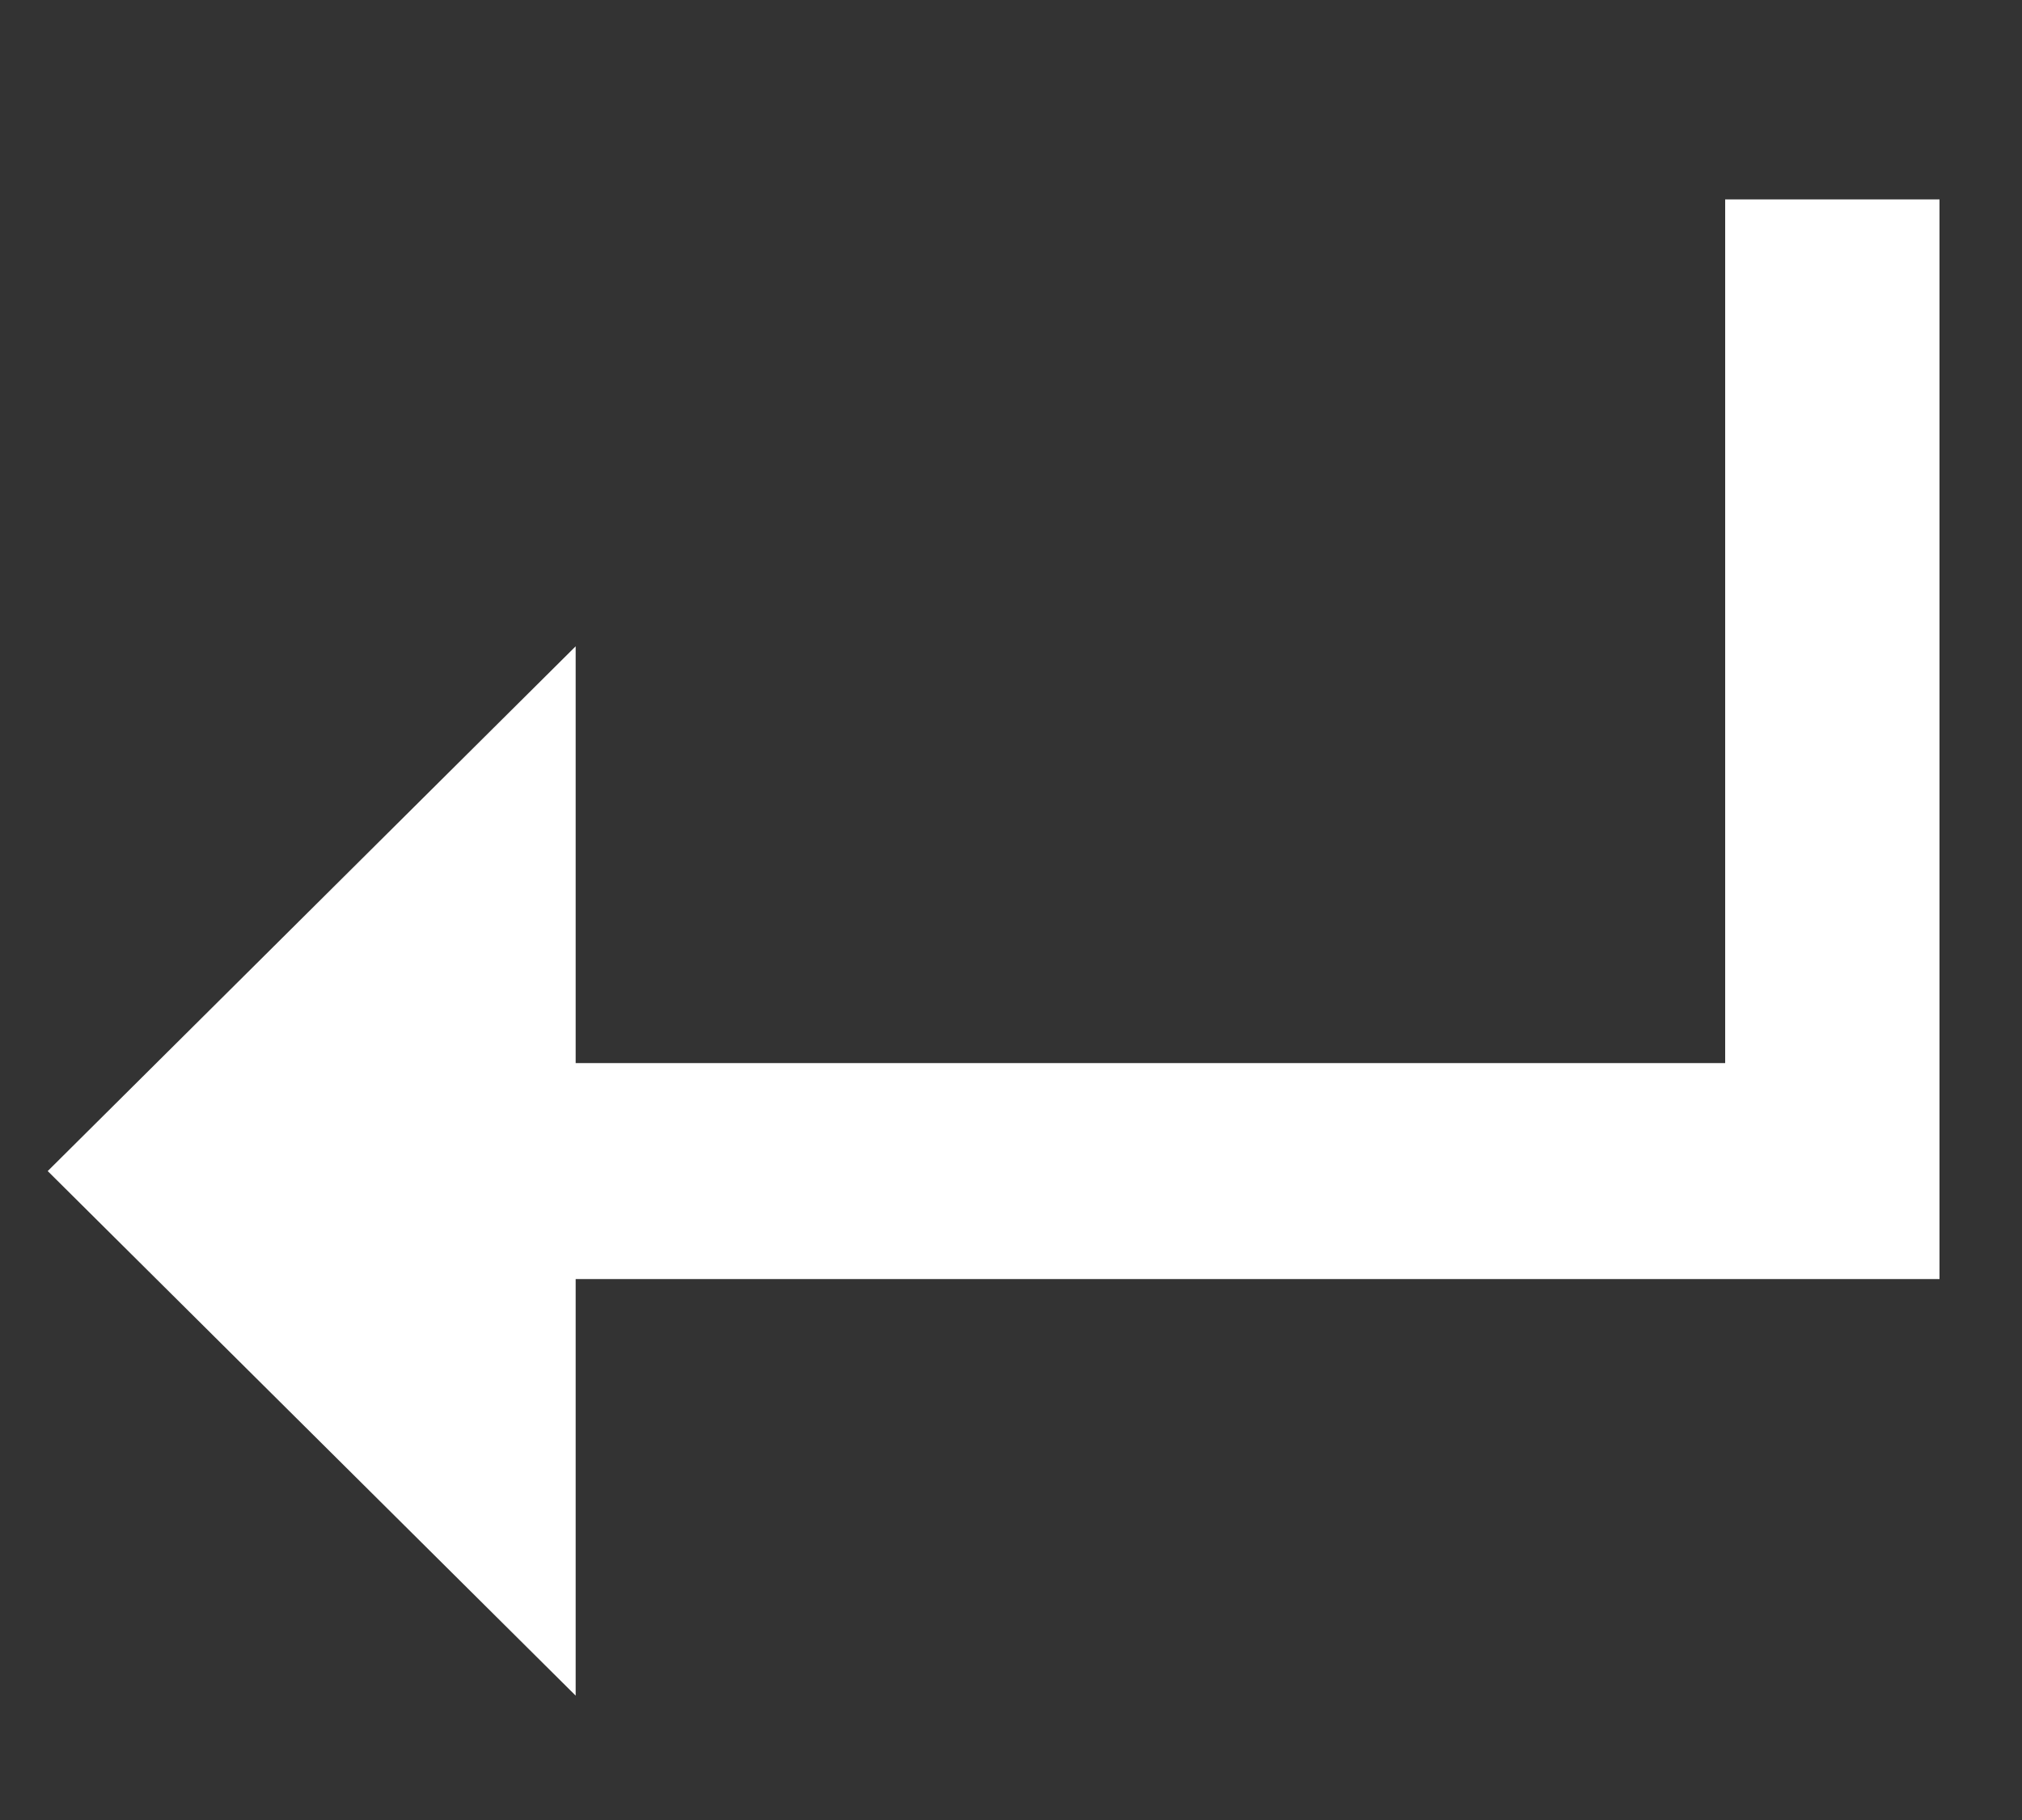 <svg xmlns="http://www.w3.org/2000/svg" width="10" height="9" viewBox="0 0 10 9" fill="none">
<rect x="0" y="0" width="10" height="9" fill="#333333" stroke="none"/>
<path d="M2.847 8.385L2.847 3.196L0.236 5.791L2.847 8.385ZM9.592 6.325L9.592 0.986H8.532L8.532 6.325L9.592 6.325ZM9.567 6.325V5.257L2.033 5.257V6.325L9.567 6.325Z" fill="white"/>
</svg>